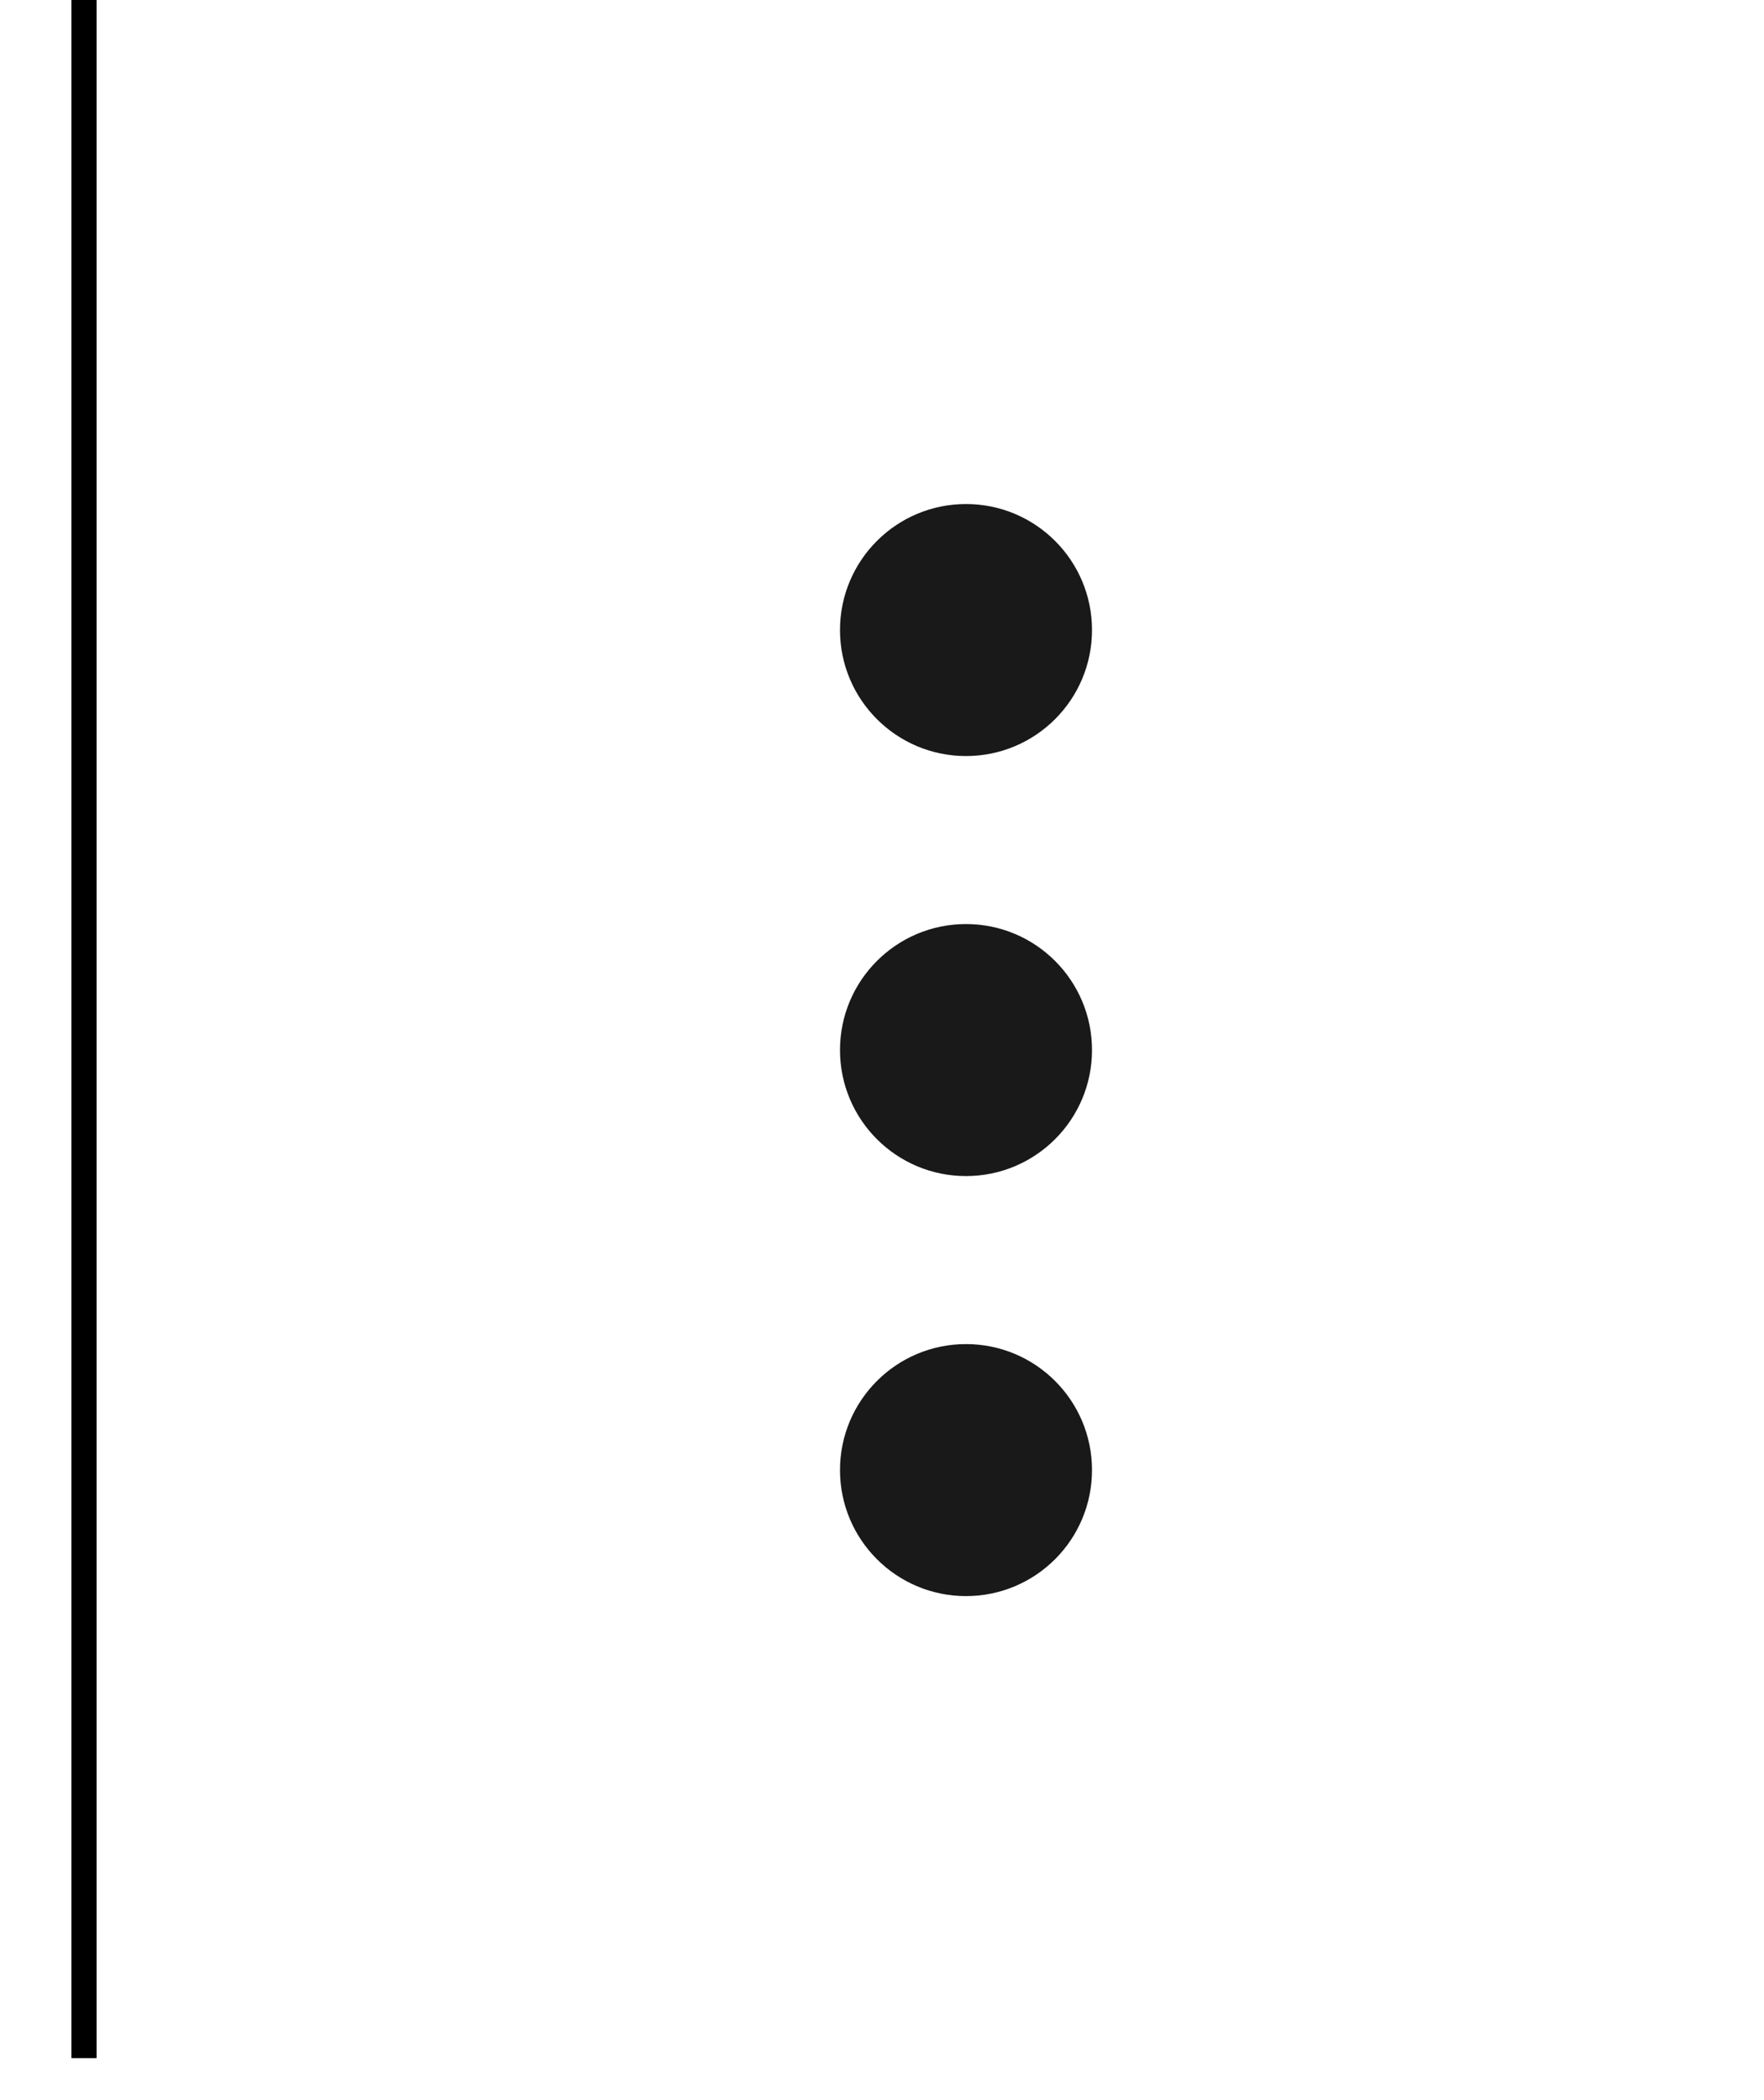 <svg width="21" height="25" viewBox="0 0 21 25" fill="none" xmlns="http://www.w3.org/2000/svg">
<path d="M1 0V24.5" stroke="black" stroke-width="0.3"/>
<circle cx="11.5" cy="7.5" r="1.5" fill="black" fill-opacity="0.9"/>
<circle cx="11.5" cy="12.5" r="1.5" fill="black" fill-opacity="0.9"/>
<circle cx="11.5" cy="17.5" r="1.5" fill="black" fill-opacity="0.9"/>
</svg>
